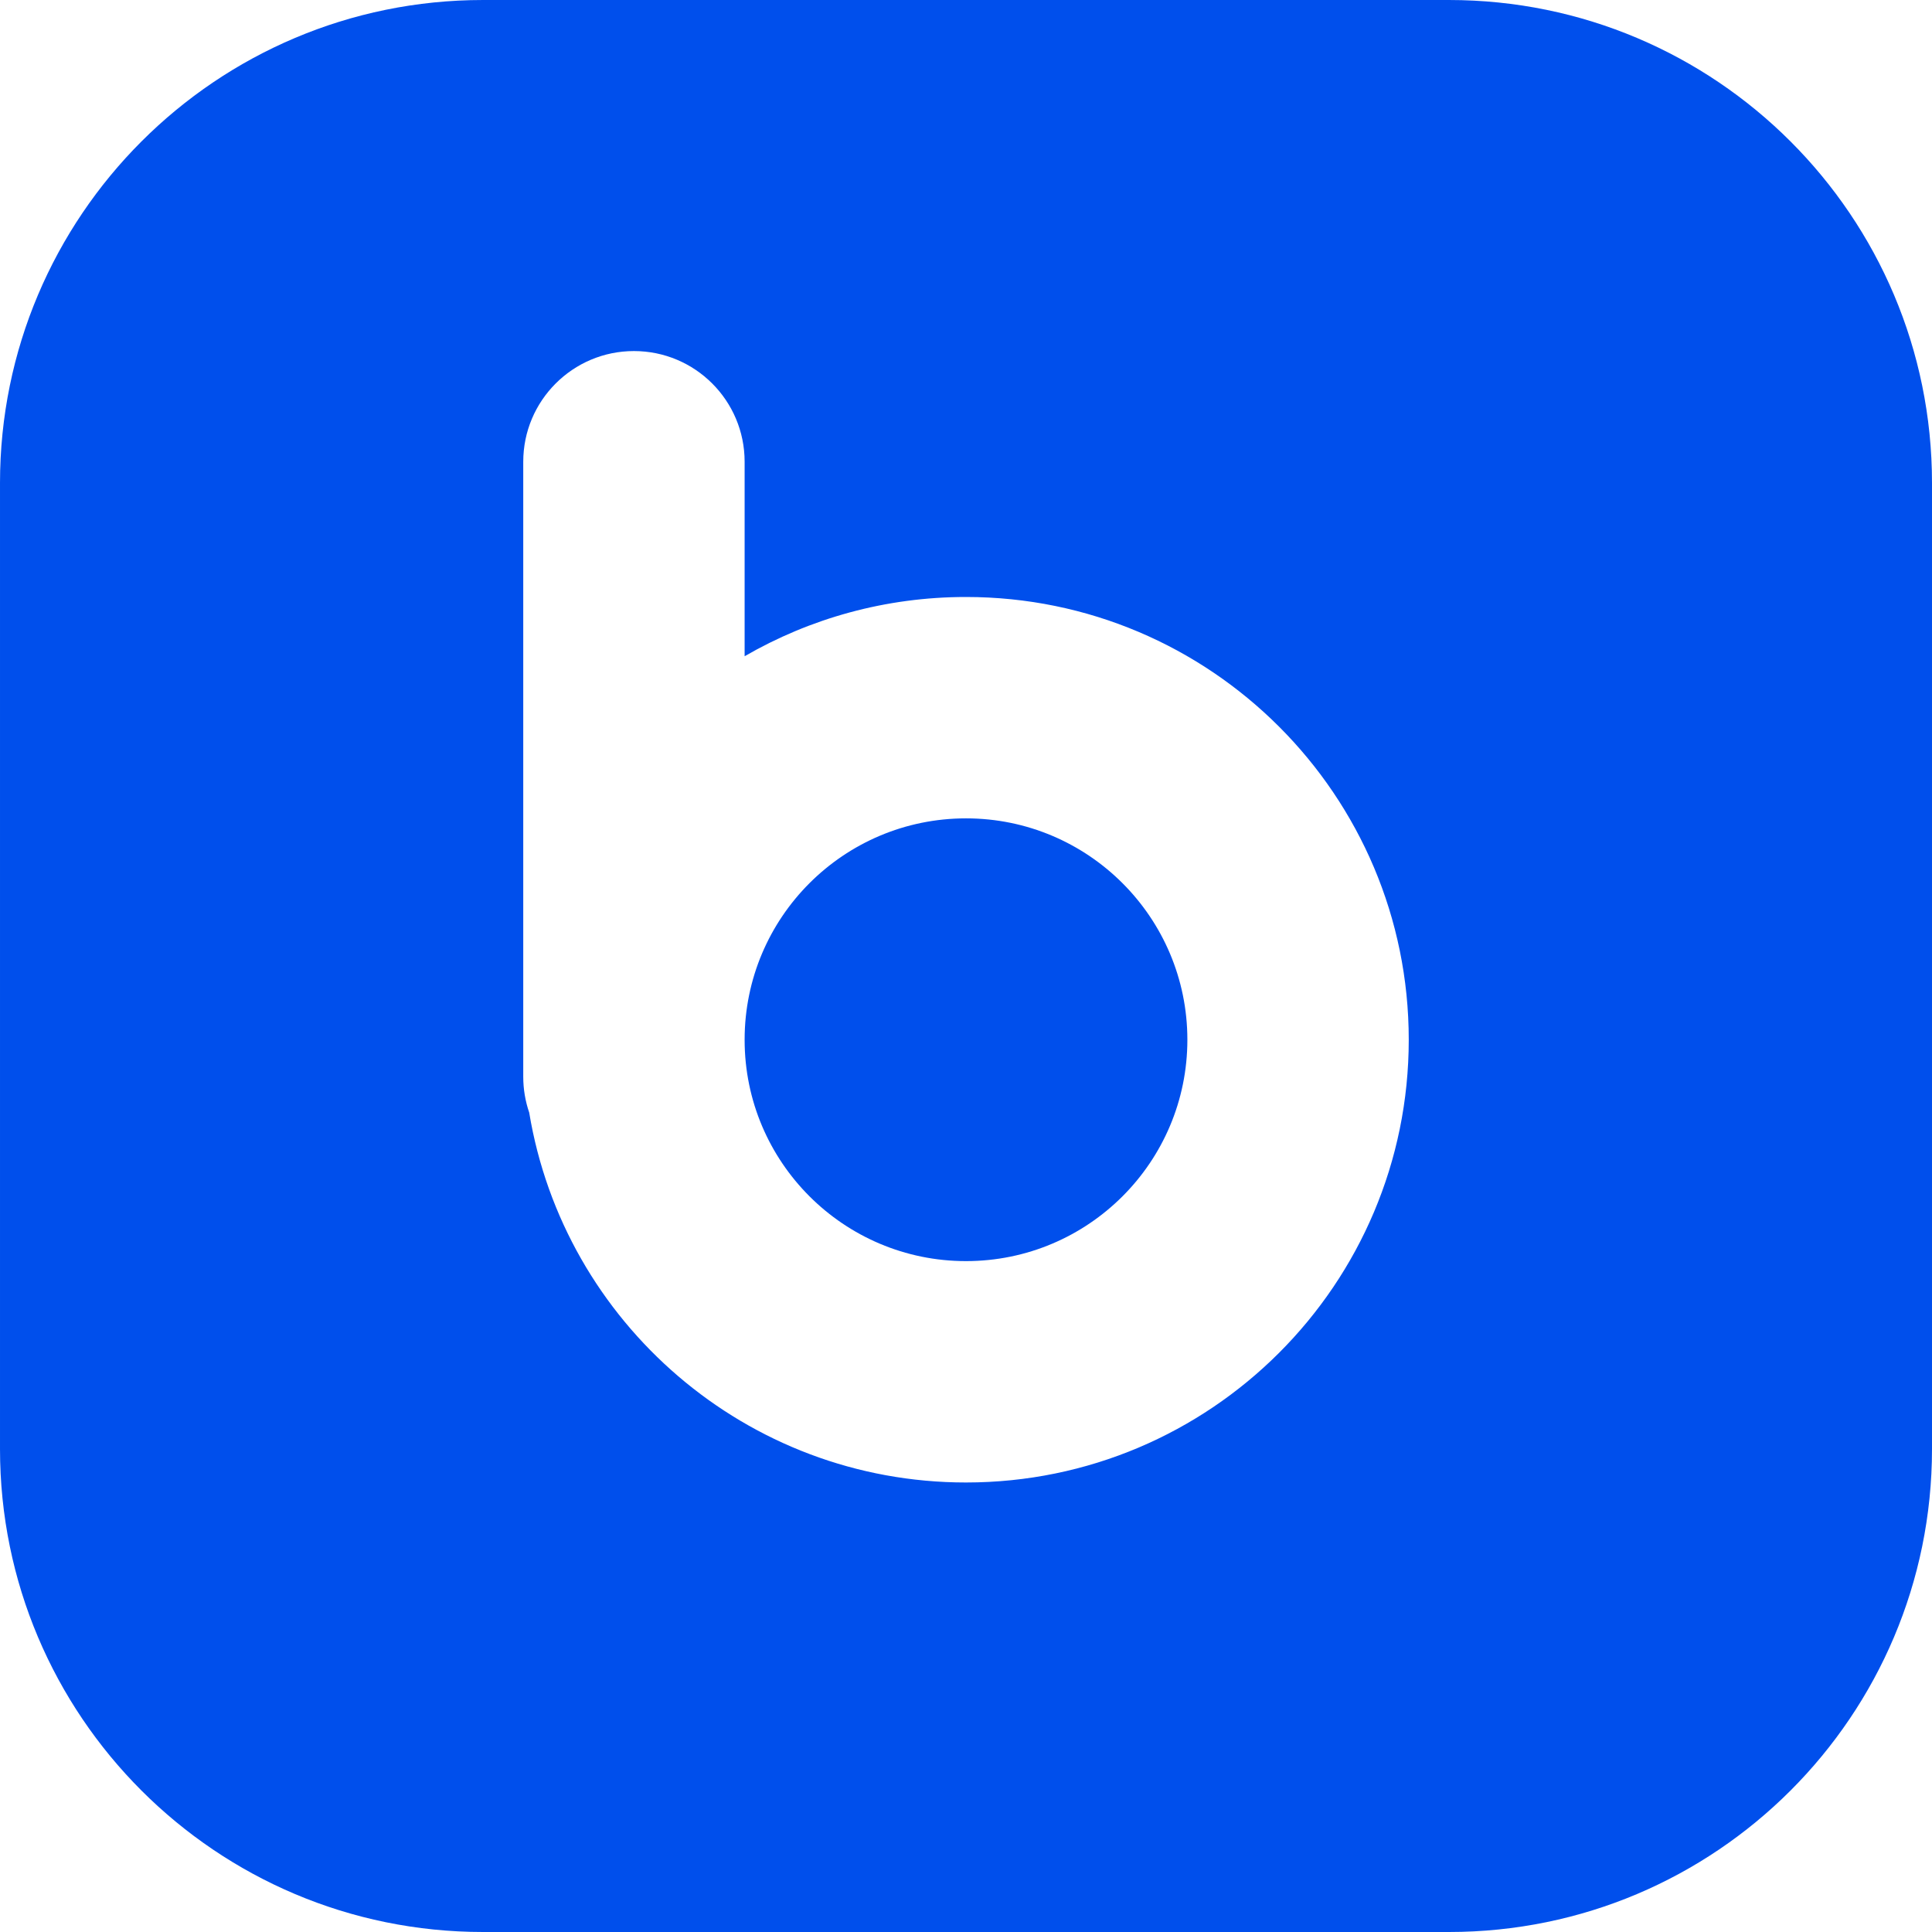 <svg width="24" height="24" viewBox="0 0 24 24" fill="none" xmlns="http://www.w3.org/2000/svg">
<path fill-rule="evenodd" clip-rule="evenodd" d="M6 2.8944e-05C2.686 2.86543e-05 2.85662e-05 2.686 2.82765e-05 6L2.91348e-05 18C2.88451e-05 21.314 2.686 24 6 24L18 24C21.314 24 24 21.314 24 18L24 6C24 2.686 21.314 2.83754e-05 18 2.80857e-05L6 2.8944e-05ZM12 7.416C10.998 7.416 10.059 7.684 9.25 8.152L9.25 5.736C9.25 4.977 8.635 4.361 7.875 4.361C7.116 4.361 6.5 4.977 6.5 5.736L6.5 12.88L6.5 12.916L6.5 12.953L6.5 13.375C6.5 13.531 6.526 13.681 6.574 13.821C7.005 16.428 9.271 18.416 12 18.416C15.038 18.416 17.5 15.954 17.5 12.916C17.5 9.879 15.038 7.416 12 7.416ZM12 10.166C10.482 10.166 9.251 11.396 9.25 12.914L9.25 12.916L9.25 12.919C9.251 14.436 10.482 15.666 12 15.666C13.519 15.666 14.75 14.435 14.75 12.916C14.75 11.398 13.519 10.166 12 10.166Z" fill="#004FEC"/>
</svg>
